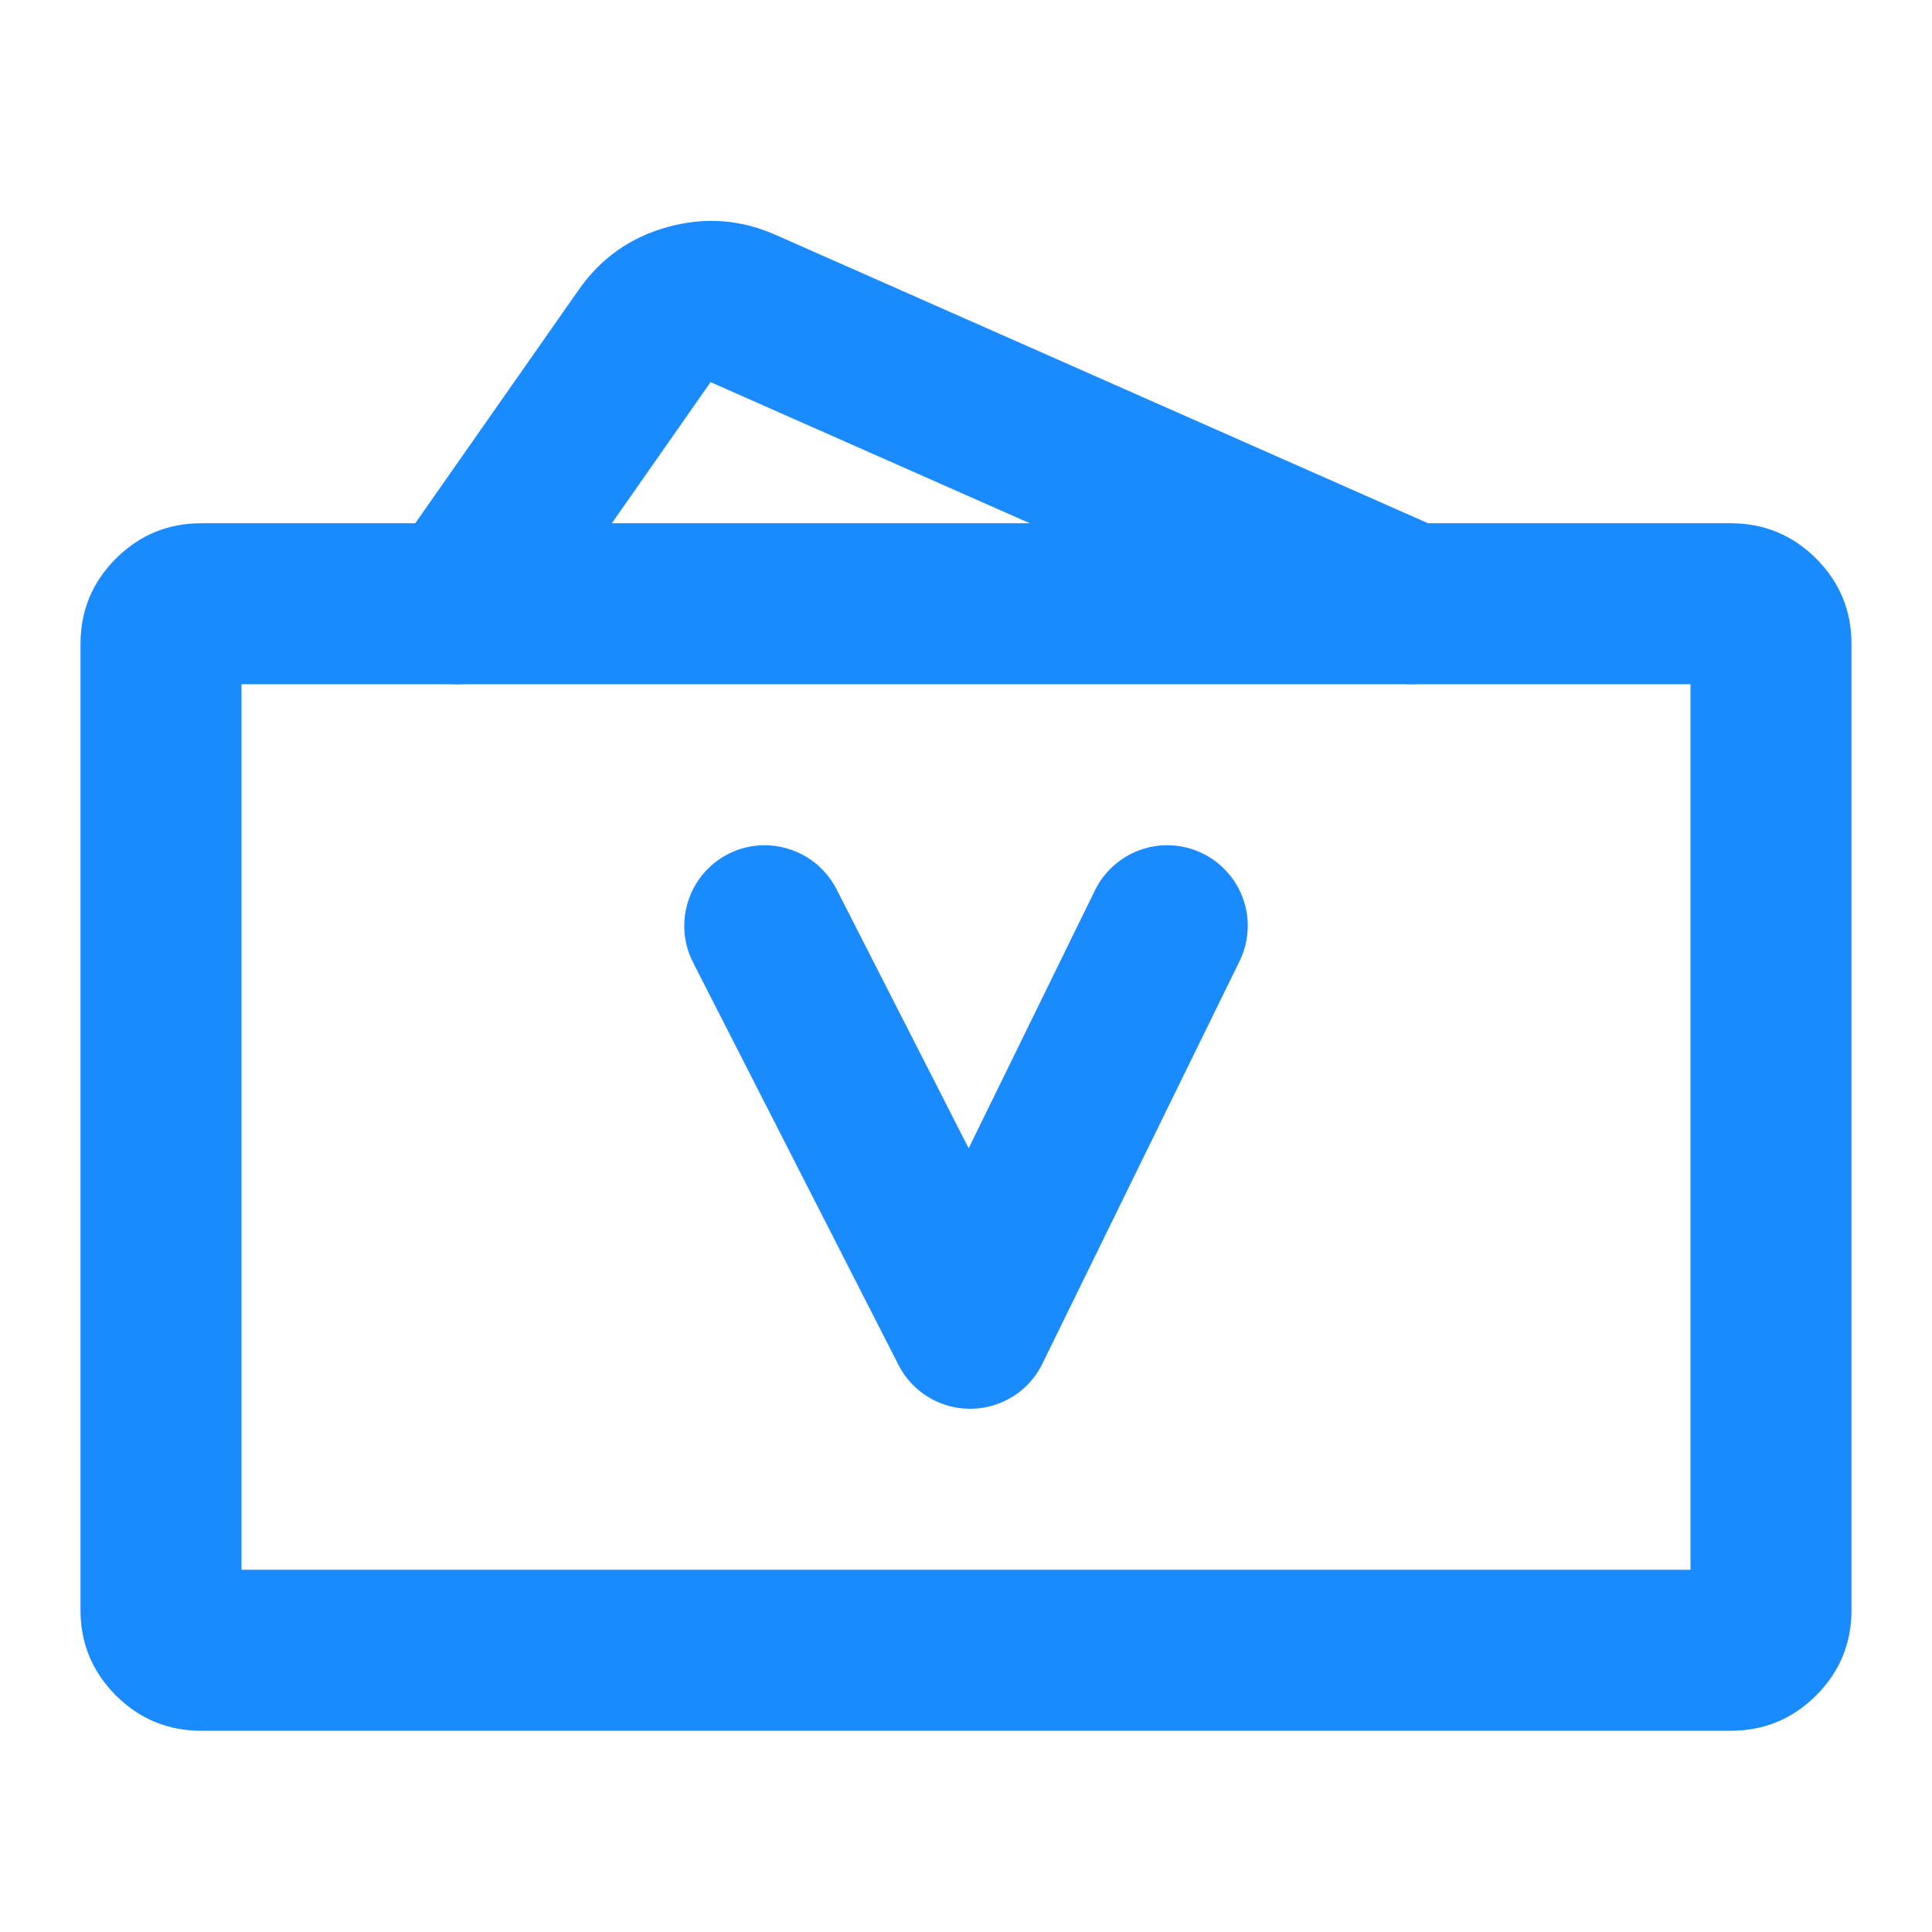 <svg xmlns="http://www.w3.org/2000/svg" xmlns:xlink="http://www.w3.org/1999/xlink" fill="none" version="1.1" width="24"
     height="24" viewBox="0 0 24 24">
    <defs>
        <clipPath id="master_svg0_1100_8028">
            <rect x="0" y="0" width="24" height="24" rx="0"/>
        </clipPath>
    </defs>
    <g clip-path="url(#master_svg0_1100_8028)">
        <g>
            <path d="M4.86,6.926L4.86,6.927Q4.772,7.053,4.726,7.199Q4.679,7.346,4.679,7.5Q4.679,7.536,4.682,7.571Q4.69,7.683,4.722,7.789Q4.754,7.896,4.809,7.993Q4.864,8.09,4.94,8.173Q5.015,8.255,5.106,8.319Q5.232,8.408,5.379,8.454Q5.526,8.5,5.679,8.5L5.684,8.5Q5.769,8.5,5.853,8.485Q6.049,8.45,6.217,8.343Q6.385,8.237,6.499,8.074L8.827,4.747L8.827,4.747L17.124,8.415Q17.317,8.5,17.528,8.5Q17.559,8.5,17.589,8.498Q17.726,8.49,17.856,8.445Q17.986,8.4,18.099,8.321Q18.212,8.242,18.3,8.136Q18.387,8.03,18.443,7.904Q18.528,7.711,18.528,7.5L18.528,7.499Q18.528,7.313,18.461,7.139Q18.389,6.954,18.252,6.81Q18.114,6.666,17.932,6.585L9.636,2.918Q8.98,2.628,8.29,2.821Q7.599,3.013,7.189,3.6L4.86,6.926Z"
                  fill-rule="evenodd" fill="#1A8BFE" fill-opacity="1"/>
        </g>
        <g>
            <path d="M23,20L23,8Q23,7.379,22.561,6.939Q22.121,6.5,21.5,6.5L2.5,6.5Q1.879,6.5,1.439,6.939Q1,7.379,1,8L1,20Q1,20.621,1.439,21.061Q1.879,21.5,2.5,21.5L21.5,21.5Q22.121,21.5,22.561,21.061Q23,20.621,23,20ZM21,8.5L21,19.5L3,19.5L3,8.5L21,8.5Z"
                  fill-rule="evenodd" fill="#1A8BFE" fill-opacity="1"/>
        </g>
        <g>
            <path d="M12.949,16.94L15.398,11.94Q15.5,11.732,15.5,11.5L15.5,11.488Q15.498,11.328,15.446,11.176Q15.382,10.988,15.25,10.839Q15.118,10.689,14.94,10.602Q14.732,10.5,14.5,10.5Q14.489,10.5,14.478,10.5Q14.341,10.503,14.209,10.543Q14.077,10.583,13.962,10.657Q13.846,10.731,13.754,10.834Q13.662,10.937,13.602,11.06L12.033,14.264L10.391,11.045Q10.328,10.922,10.234,10.821Q10.14,10.719,10.022,10.647Q9.904,10.575,9.771,10.538Q9.638,10.5,9.5,10.5L9.499,10.5Q9.259,10.5,9.045,10.609Q8.922,10.672,8.821,10.766Q8.719,10.86,8.647,10.978Q8.575,11.096,8.538,11.229Q8.5,11.362,8.5,11.5L8.5,11.501Q8.5,11.741,8.609,11.955L11.161,16.955Q11.234,17.099,11.35,17.213Q11.466,17.327,11.611,17.398Q11.79,17.486,11.989,17.498Q12.187,17.511,12.375,17.446Q12.564,17.382,12.713,17.25Q12.862,17.118,12.949,16.94Z"
                  fill-rule="evenodd" fill="#1A8BFE" fill-opacity="1"/>
        </g>
    </g>
</svg>